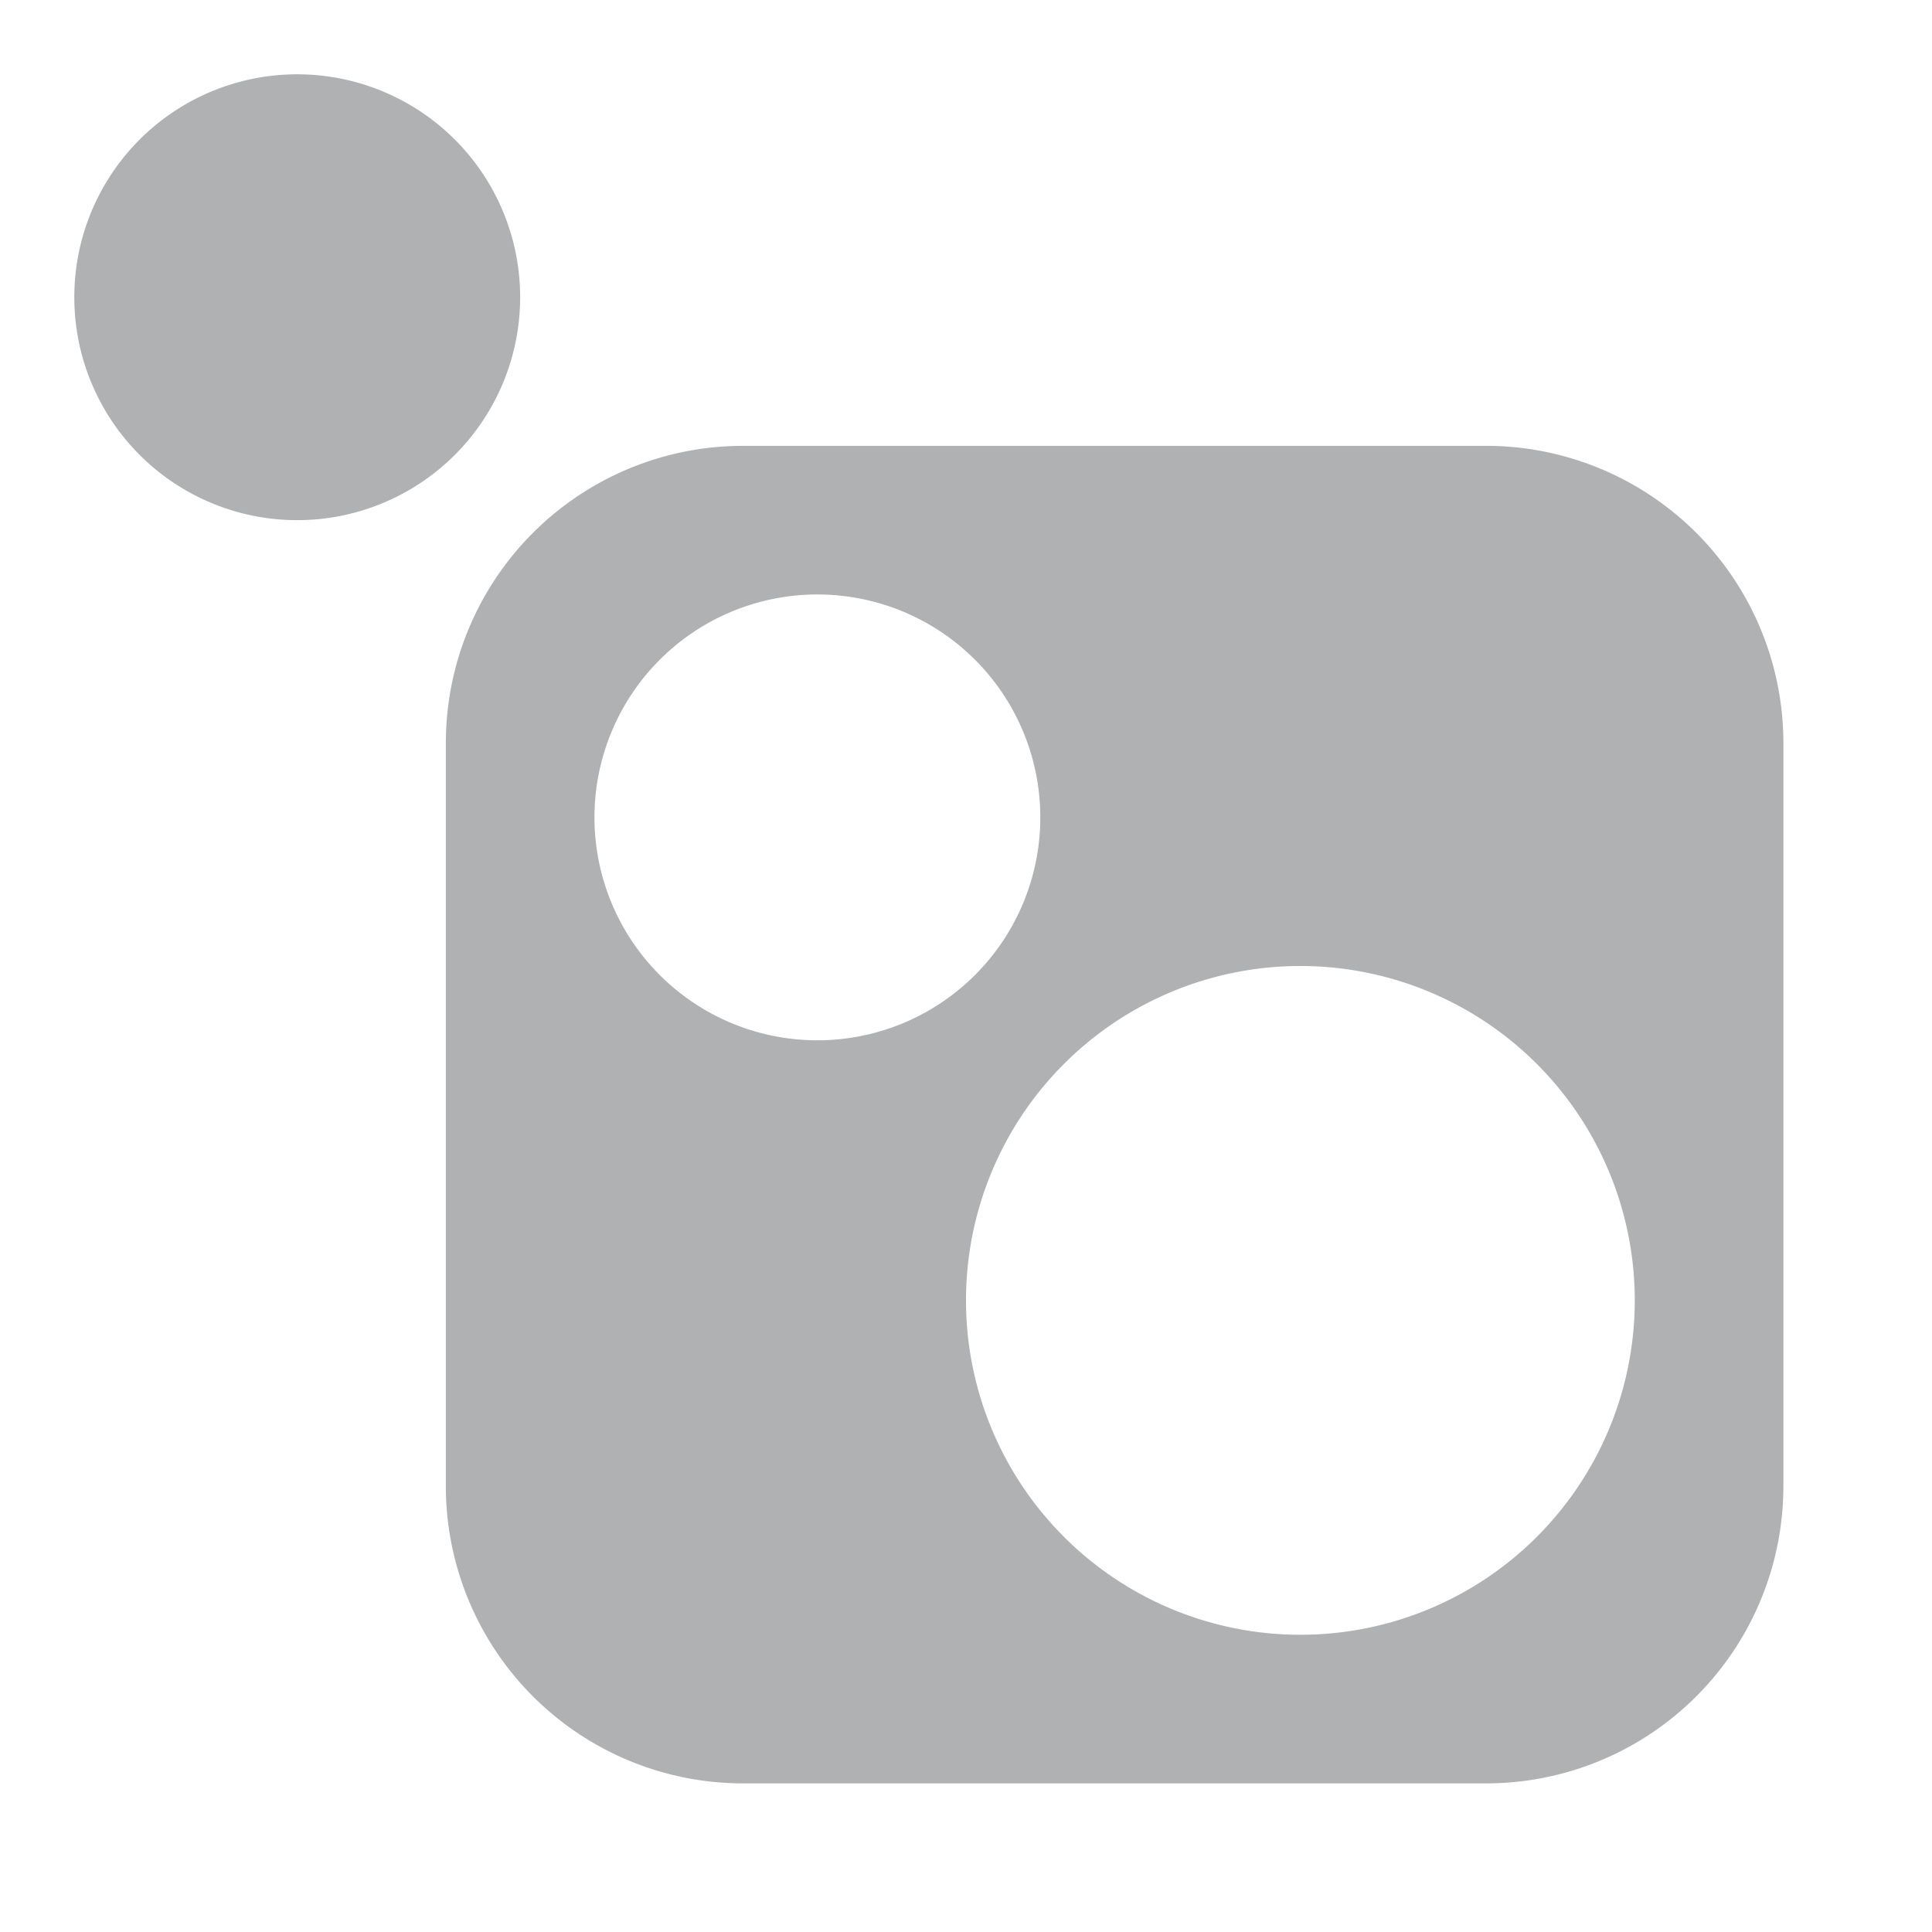 <svg xmlns="http://www.w3.org/2000/svg" width="13" height="13"><path fill="#afb1b3" fill-rule="evenodd" d="M8.75 11a2.25 2.25 0 1 1 0-4.5 2.25 2.25 0 0 1 0 4.5M4 5.5a1.5 1.5 0 1 1 3 0 1.5 1.5 0 0 1-3 0M10 3H5a2 2 0 0 0-2 2v5a2 2 0 0 0 2 2h5a2 2 0 0 0 2-2V5a2 2 0 0 0-2-2M2 .5a1.5 1.5 0 1 1 0 3 1.5 1.5 0 0 1 0-3"/></svg>